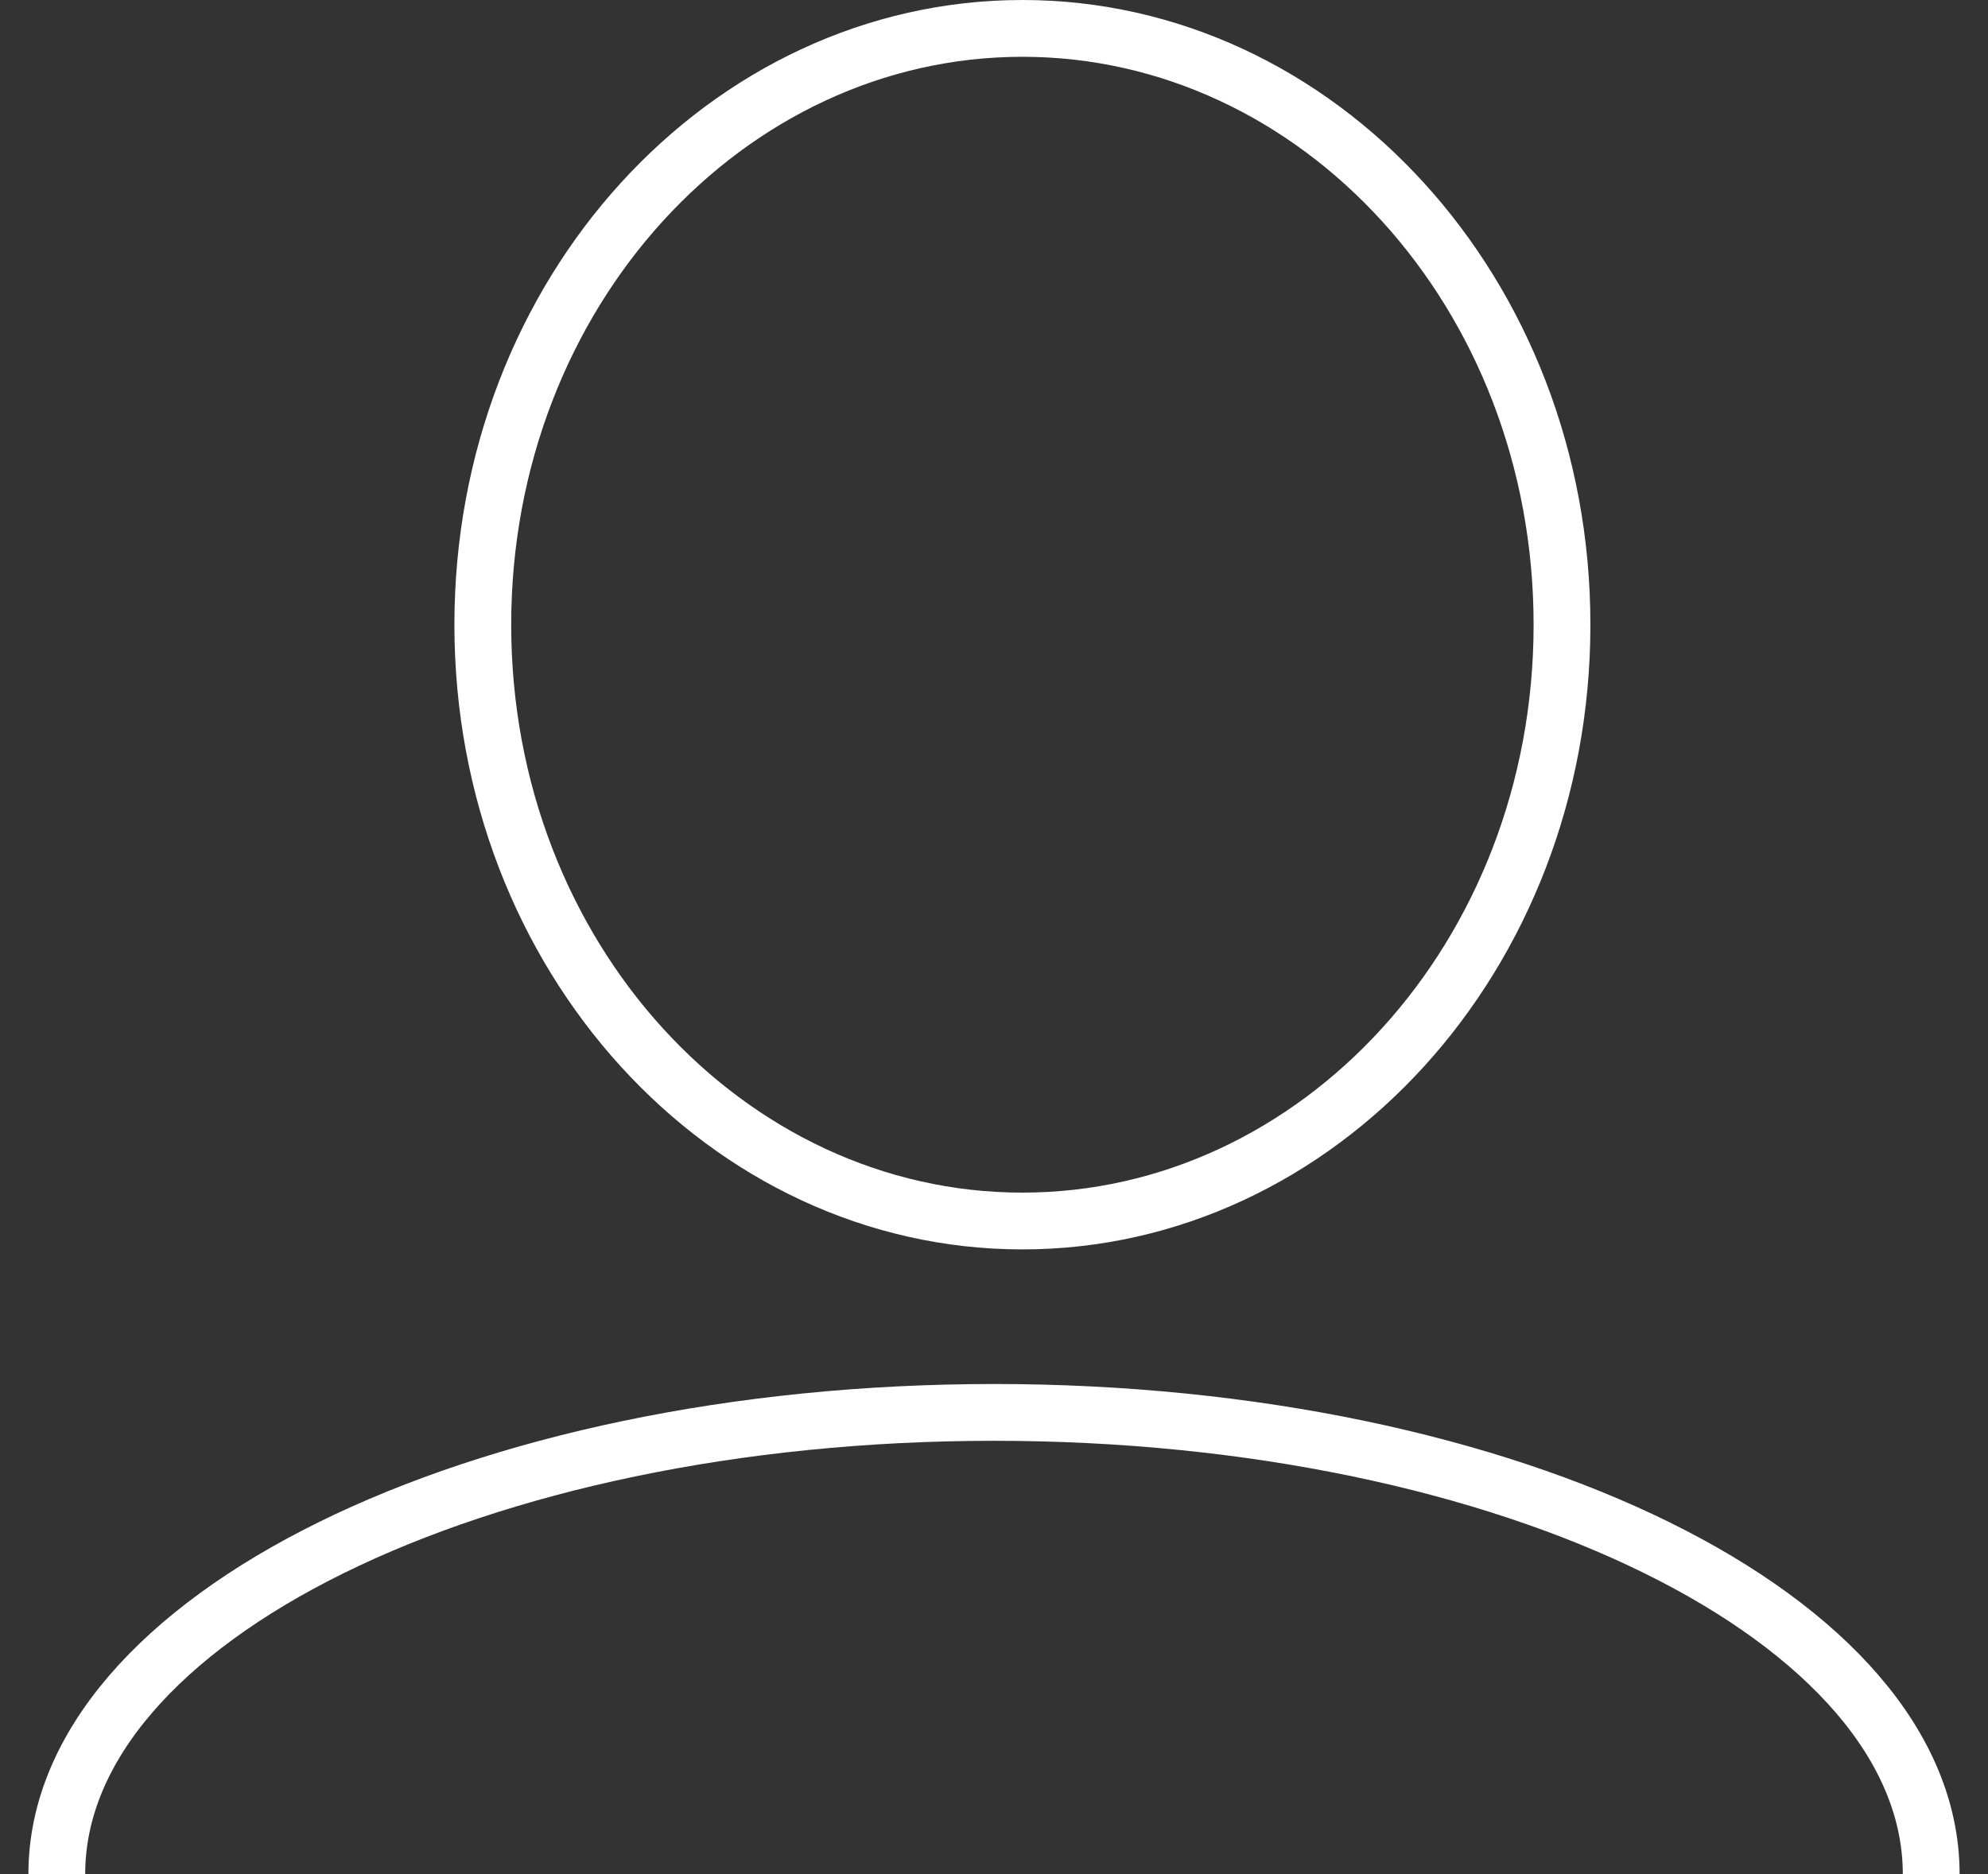 <svg width="35" height="33" viewBox="0 0 35 33" fill="none" xmlns="http://www.w3.org/2000/svg">
<rect x="0" y="0" width="35" height="33" fill="#333333" stroke="none"/>
<path d="M27.5 11C27.5 16.845 23.203 21.5 18 21.5C12.797 21.5 8.5 16.845 8.5 11C8.5 5.155 12.797 0.5 18 0.5C23.203 0.5 27.5 5.155 27.5 11Z" stroke="white"/>
<path d="M34 33C34 28.51 26.613 24.87 17.5 24.87C8.387 24.87 1 28.51 1 33" stroke="white"/>
</svg>
